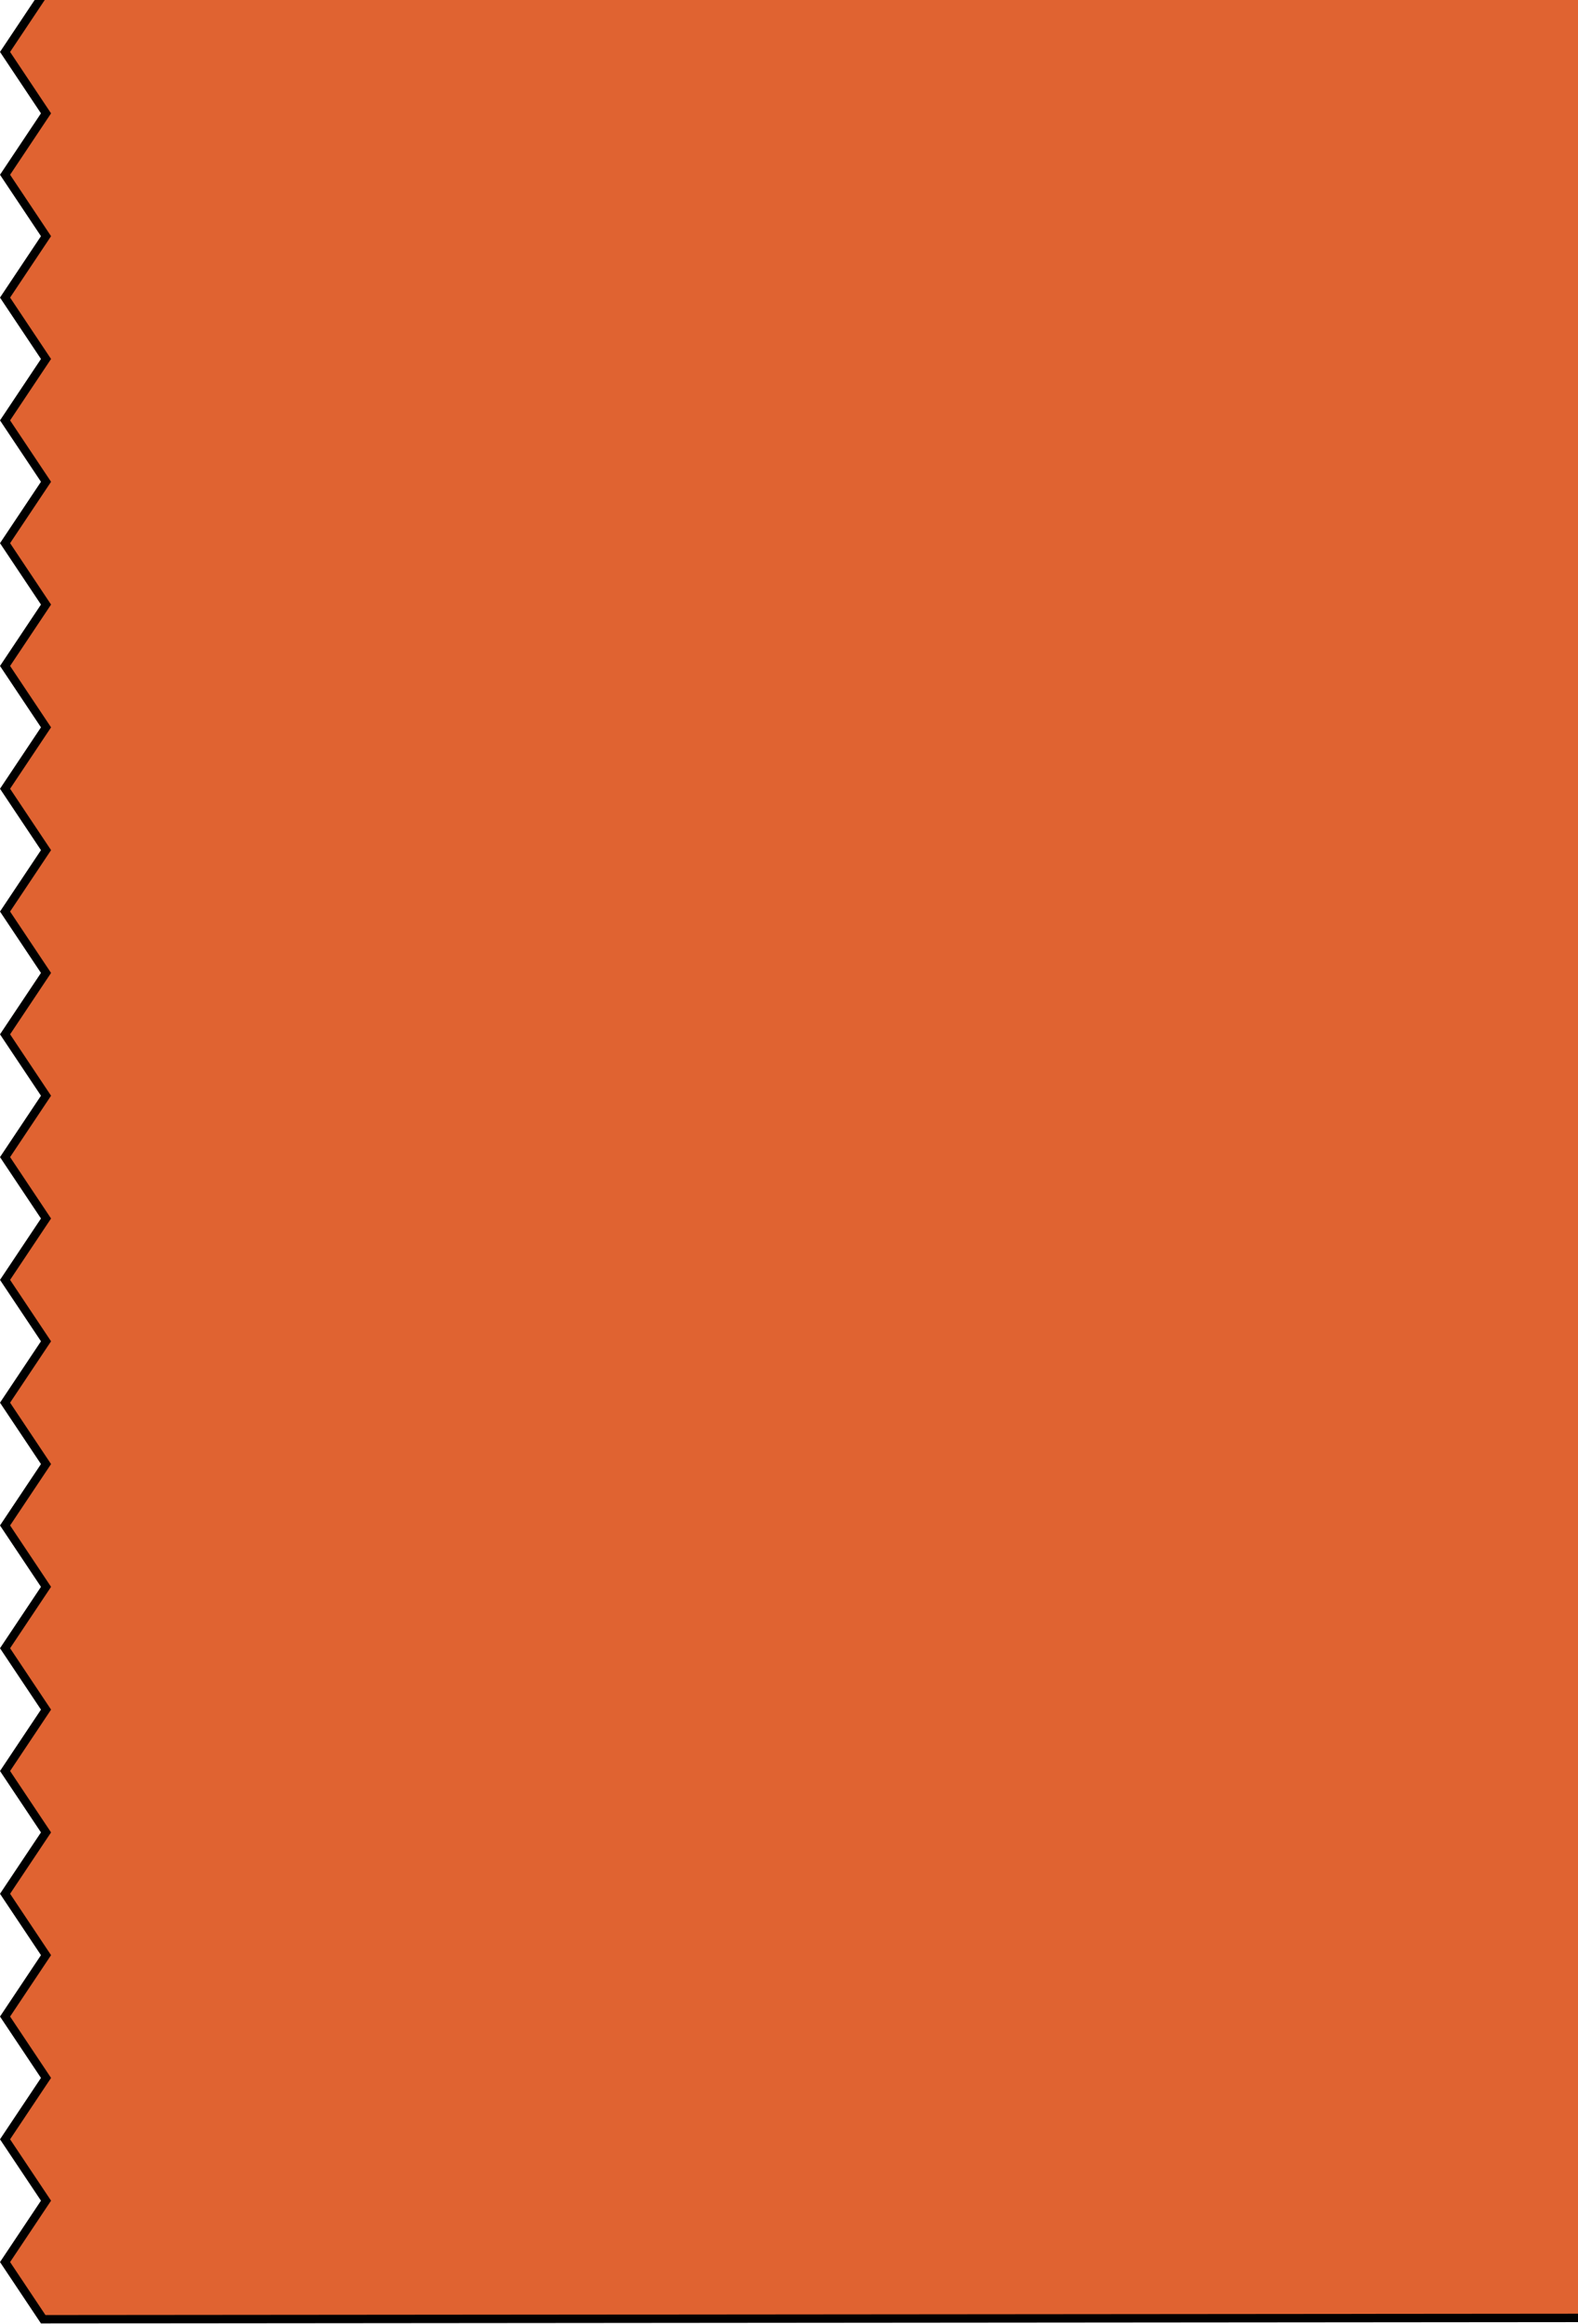 <svg width="609" height="897" viewBox="0 0 609 897" fill="none" xmlns="http://www.w3.org/2000/svg">
<path d="M16.747 895.499L2.02 873.432L17.228 850.64L17.828 849.741L17.228 848.842L2.02 826.054L17.228 803.262L17.828 802.363L17.228 801.464L2.02 778.674L17.228 755.884L17.828 754.985L17.228 754.086L2.02 731.292L17.228 708.503L17.828 707.604L17.228 706.705L2.02 683.909L17.228 661.118L17.828 660.22L17.228 659.321L2.02 636.526L17.228 613.734L17.828 612.835L17.228 611.937L2.02 589.142L17.228 566.349L17.828 565.45L17.228 564.551L2.02 541.758L17.228 518.963L17.828 518.065L17.228 517.166L2.02 494.369L17.228 471.574L17.828 470.675L17.228 469.777L2.02 446.982L17.228 424.187L17.828 423.289L17.228 422.39L2.02 399.595L17.228 376.799L17.828 375.901L17.228 375.002L2.02 352.203L17.228 329.407L17.828 328.508L17.228 327.61L2.02 304.812L17.228 282.015L17.828 281.117L17.228 280.218L2.02 257.426L17.228 234.63L17.828 233.731L17.228 232.833L2.02 210.034L17.228 187.239L17.828 186.341L17.228 185.442L2.02 162.645L17.228 139.847L17.828 138.948L17.228 138.05L2.02 115.249L17.228 92.448L17.828 91.549L17.228 90.651L2.02 67.85L17.228 45.048L17.827 44.149L17.228 43.251L2.02 20.446L16.747 -1.638L622.451 -1.638L621.154 894.97L16.747 895.499Z" fill="#E06331"/>
<path d="M17.539 893.479L619.464 892.952L620.757 -0.419H17.541L3.893 20.046L19.701 43.749L3.893 67.45L19.701 91.149L3.893 114.849L19.701 138.548L3.893 162.245L19.701 185.941L3.893 209.634L19.701 233.331L3.893 257.026L19.701 280.716L3.893 304.412L19.701 328.108L3.893 351.803L19.701 375.501L3.893 399.195L19.701 422.889L3.893 446.582L19.701 470.275L3.893 493.969L19.701 517.665L3.893 541.358L19.701 565.05L3.893 588.742L19.701 612.435L18.502 614.233L3.893 636.126L19.701 659.819L3.893 683.509L19.701 707.204L3.893 730.892L19.701 754.585L3.894 778.273L19.701 801.963L3.893 825.654L19.701 849.34L3.894 873.031L17.539 893.479ZM15.808 896.719L0 873.031L15.808 849.341L0 825.654L15.808 801.963L0 778.273L15.808 754.585L0 730.892L15.808 707.204L0 683.509L15.808 659.819L0 636.125L15.808 612.435L0 588.742L15.808 565.05L0 541.358L15.808 517.665L0 493.969L15.808 470.275L0 446.582L15.808 422.889L0 399.195L15.808 375.5L0 351.803L15.808 328.108L0 304.412L15.808 280.716L0 257.026L15.808 233.331L0 209.634L15.808 185.941L0 162.245L15.808 138.548L0 114.849L15.808 91.149L0 67.45L15.808 43.749L0 20.046L15.808 -3.657H624L622.698 896.188L15.808 896.719Z" fill="black"/>
</svg>
